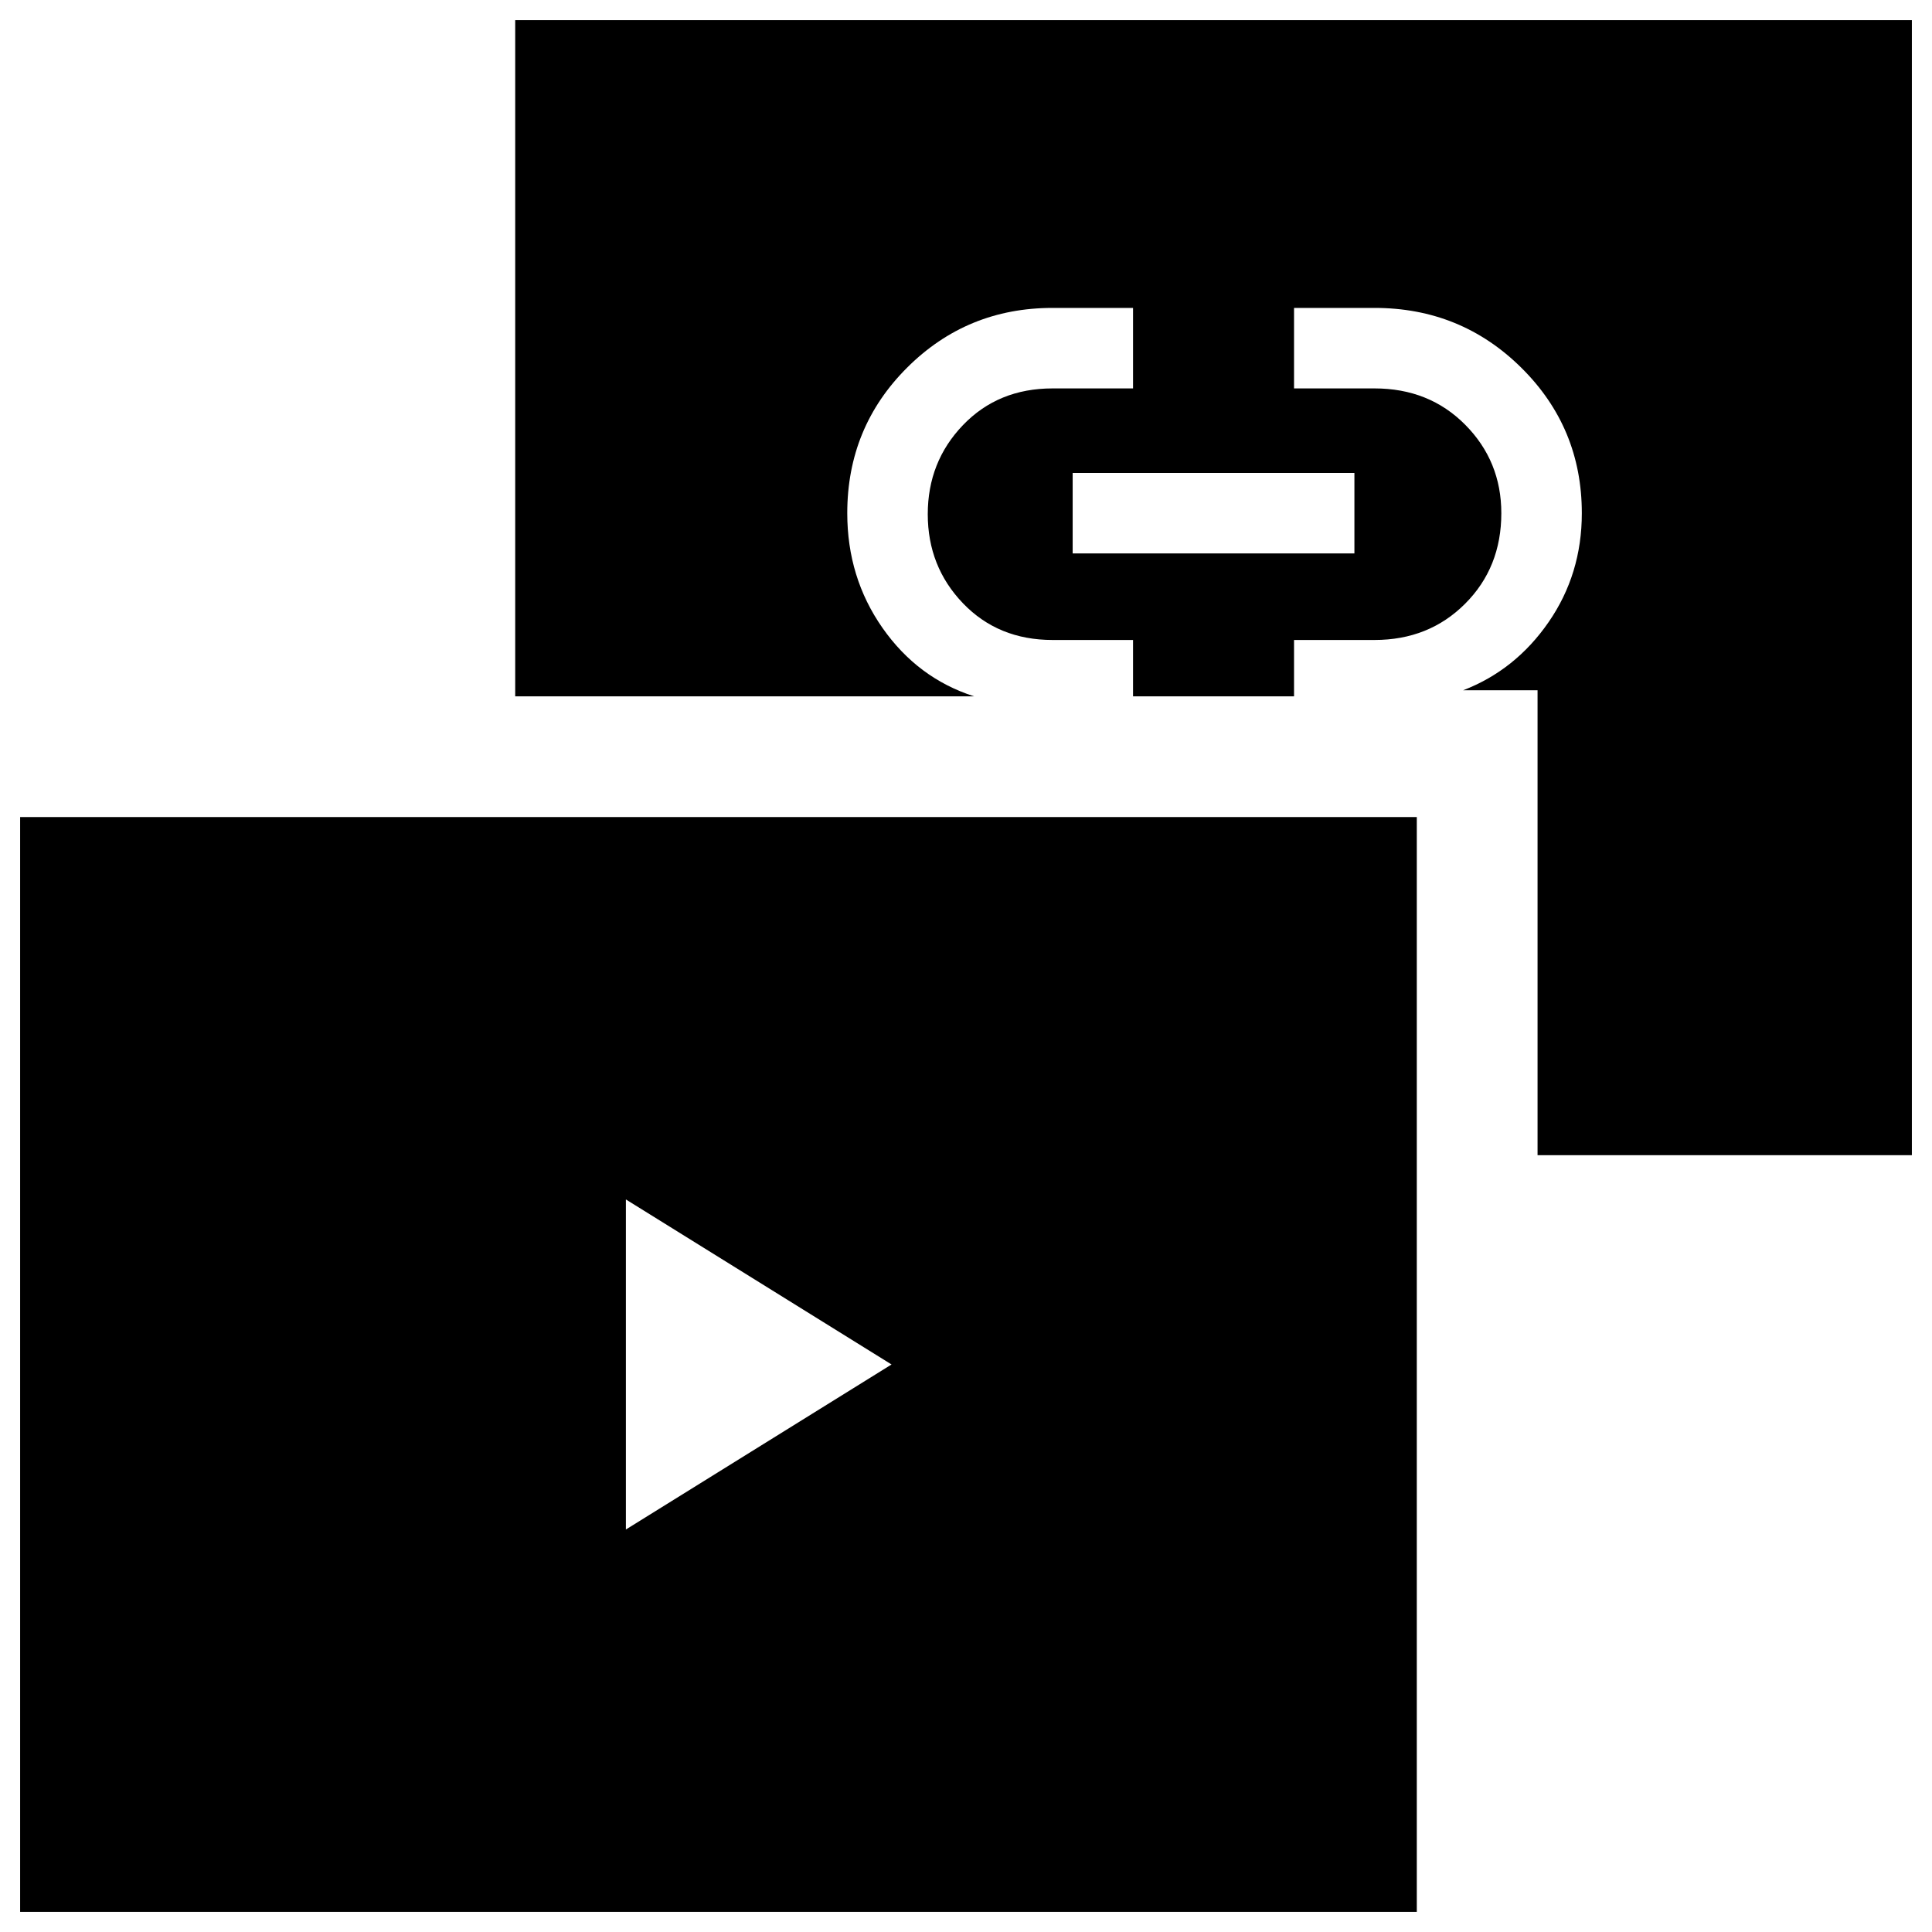<svg xmlns="http://www.w3.org/2000/svg" height="48" viewBox="0 -960 960 960" width="48"><path d="m311-200 132-82-132-82v164Zm222-485h140v-40H533v40ZM10-10v-544h694v544H10Zm754-376v-231h-37q26-10 42.5-33.88Q786-674.75 786-705q0-42.5-30.04-72.25T683-807h-40v40h40q27.17 0 45.08 18.08Q746-730.83 746-705q0 27-18 45t-45 18h-40v28h-80v-28h-40q-27 0-44.5-18.23T461-704.5q0-26.04 17.5-44.27Q496-767 523-767h40v-40h-40q-42.5 0-72.25 29.67Q421-747.67 421-705q0 32 17.5 57t45.5 34H256v-336h694v564H764Z"/></svg>